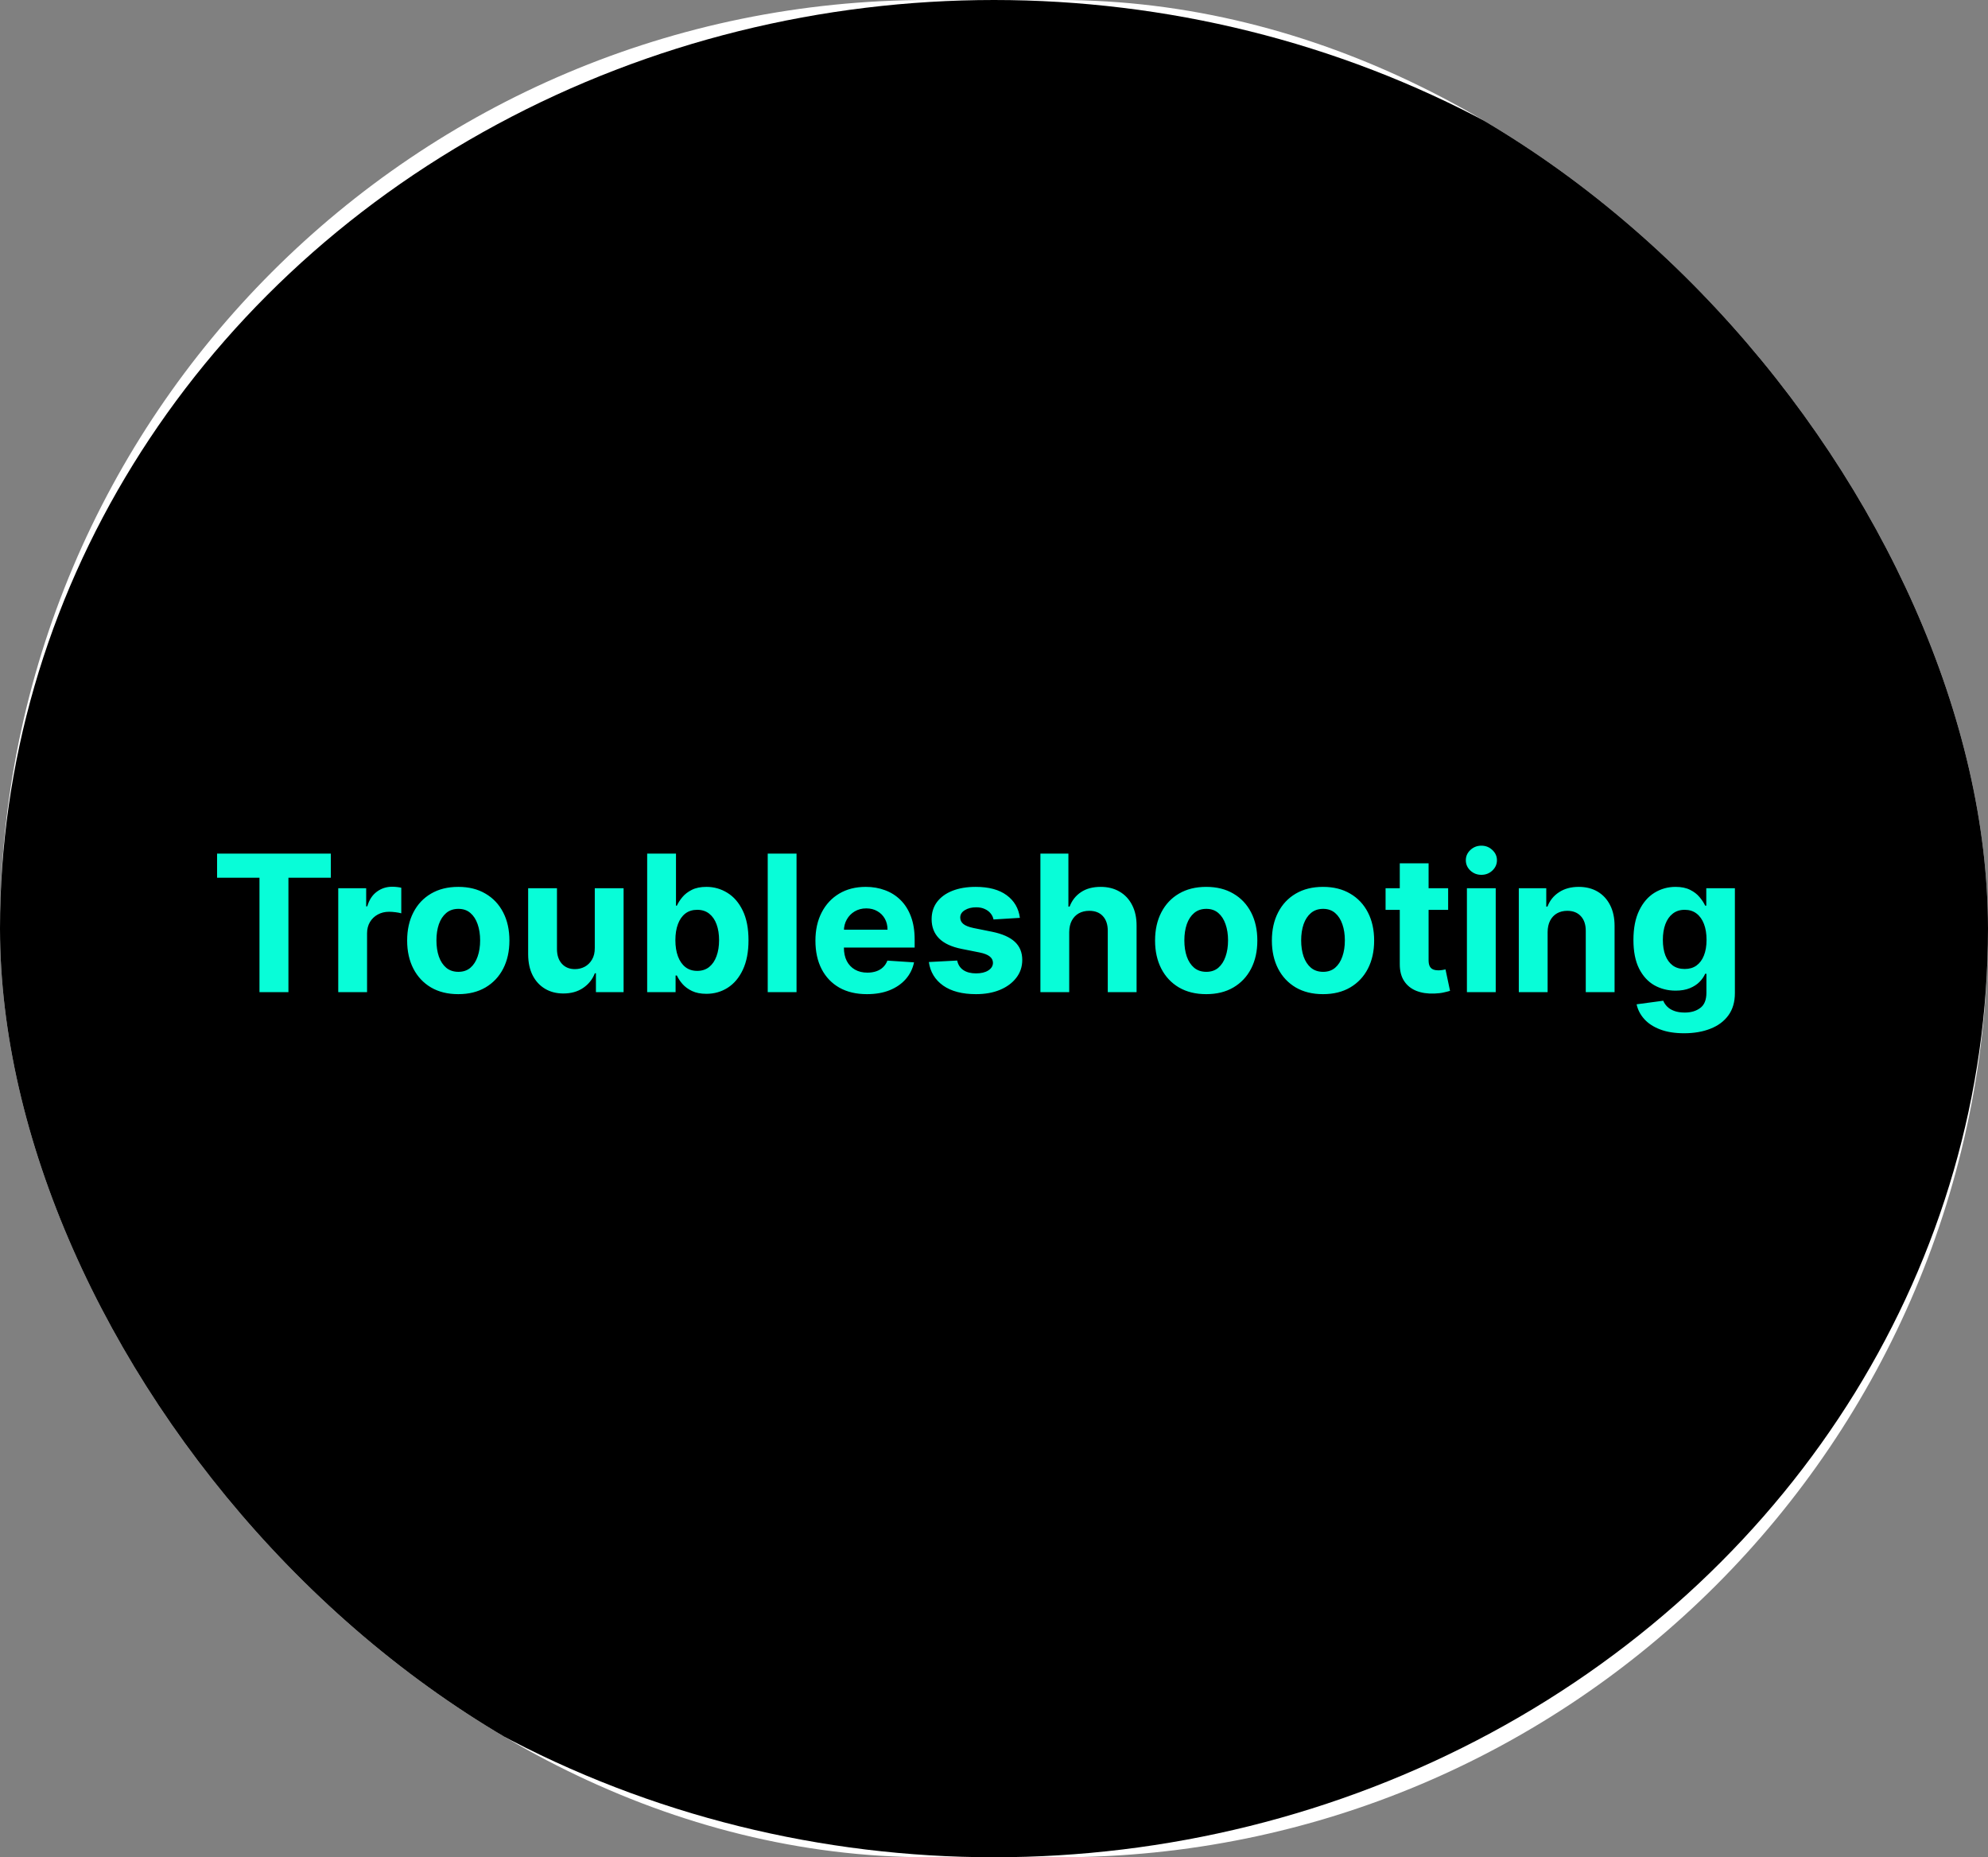 <svg width="501" height="468" viewBox="0 0 501 468" fill="none" xmlns="http://www.w3.org/2000/svg">
<rect x="0" y="0" width="501" height="468" fill="#808080" stroke="none"/>
<g clip-path="url(#clip0_9_3)">
<rect width="501" height="468" rx="234" fill="white"/>
<ellipse cx="250.5" cy="234" rx="250.5" ry="234" fill="black"/>
<path d="M54.705 221.176V215.091H83.375V221.176H72.688V250H65.392V221.176H54.705ZM85.242 250V223.818H92.281V228.386H92.554C93.031 226.761 93.832 225.534 94.957 224.705C96.082 223.864 97.378 223.443 98.844 223.443C99.207 223.443 99.599 223.466 100.02 223.511C100.44 223.557 100.81 223.619 101.128 223.699V230.142C100.787 230.04 100.315 229.949 99.713 229.869C99.111 229.79 98.56 229.75 98.06 229.75C96.992 229.75 96.037 229.983 95.196 230.449C94.367 230.903 93.707 231.54 93.219 232.358C92.742 233.176 92.503 234.119 92.503 235.188V250H85.242ZM115.493 250.511C112.845 250.511 110.555 249.949 108.624 248.824C106.703 247.687 105.22 246.108 104.175 244.085C103.129 242.051 102.607 239.693 102.607 237.011C102.607 234.307 103.129 231.943 104.175 229.92C105.22 227.886 106.703 226.307 108.624 225.182C110.555 224.045 112.845 223.477 115.493 223.477C118.141 223.477 120.425 224.045 122.345 225.182C124.277 226.307 125.766 227.886 126.811 229.92C127.857 231.943 128.379 234.307 128.379 237.011C128.379 239.693 127.857 242.051 126.811 244.085C125.766 246.108 124.277 247.687 122.345 248.824C120.425 249.949 118.141 250.511 115.493 250.511ZM115.527 244.886C116.732 244.886 117.737 244.545 118.544 243.864C119.351 243.17 119.959 242.227 120.368 241.034C120.788 239.841 120.999 238.483 120.999 236.96C120.999 235.438 120.788 234.08 120.368 232.886C119.959 231.693 119.351 230.75 118.544 230.057C117.737 229.364 116.732 229.017 115.527 229.017C114.311 229.017 113.288 229.364 112.459 230.057C111.641 230.75 111.021 231.693 110.601 232.886C110.192 234.08 109.987 235.438 109.987 236.96C109.987 238.483 110.192 239.841 110.601 241.034C111.021 242.227 111.641 243.17 112.459 243.864C113.288 244.545 114.311 244.886 115.527 244.886ZM149.891 238.852V223.818H157.152V250H150.18V245.244H149.908C149.317 246.778 148.334 248.011 146.959 248.943C145.595 249.875 143.93 250.341 141.964 250.341C140.214 250.341 138.675 249.943 137.345 249.148C136.016 248.352 134.976 247.222 134.226 245.756C133.487 244.29 133.112 242.534 133.101 240.489V223.818H140.362V239.193C140.374 240.739 140.788 241.96 141.607 242.858C142.425 243.756 143.521 244.205 144.896 244.205C145.771 244.205 146.589 244.006 147.351 243.608C148.112 243.199 148.726 242.597 149.192 241.801C149.669 241.006 149.902 240.023 149.891 238.852ZM163.097 250V215.091H170.358V228.216H170.58C170.898 227.511 171.358 226.795 171.96 226.068C172.574 225.33 173.369 224.716 174.347 224.227C175.335 223.727 176.563 223.477 178.028 223.477C179.938 223.477 181.699 223.977 183.312 224.977C184.926 225.966 186.216 227.46 187.182 229.46C188.148 231.449 188.631 233.943 188.631 236.943C188.631 239.864 188.159 242.33 187.216 244.341C186.284 246.341 185.011 247.858 183.398 248.892C181.795 249.915 180 250.426 178.011 250.426C176.602 250.426 175.403 250.193 174.415 249.727C173.438 249.261 172.636 248.676 172.011 247.972C171.386 247.256 170.909 246.534 170.58 245.807H170.256V250H163.097ZM170.205 236.909C170.205 238.466 170.42 239.824 170.852 240.983C171.284 242.142 171.909 243.045 172.727 243.693C173.545 244.33 174.54 244.648 175.71 244.648C176.892 244.648 177.892 244.324 178.71 243.676C179.528 243.017 180.148 242.108 180.568 240.949C181 239.778 181.216 238.432 181.216 236.909C181.216 235.398 181.006 234.068 180.585 232.92C180.165 231.773 179.545 230.875 178.727 230.227C177.909 229.58 176.903 229.256 175.71 229.256C174.528 229.256 173.528 229.568 172.71 230.193C171.903 230.818 171.284 231.705 170.852 232.852C170.42 234 170.205 235.352 170.205 236.909ZM200.737 215.091V250H193.476V215.091H200.737ZM218.486 250.511C215.793 250.511 213.474 249.966 211.531 248.875C209.599 247.773 208.111 246.216 207.065 244.205C206.02 242.182 205.497 239.79 205.497 237.028C205.497 234.335 206.02 231.972 207.065 229.938C208.111 227.903 209.582 226.318 211.48 225.182C213.389 224.045 215.628 223.477 218.196 223.477C219.923 223.477 221.531 223.756 223.02 224.312C224.52 224.858 225.827 225.682 226.94 226.784C228.065 227.886 228.94 229.273 229.565 230.943C230.19 232.602 230.503 234.545 230.503 236.773V238.767H208.395V234.267H223.668C223.668 233.222 223.44 232.295 222.986 231.489C222.531 230.682 221.901 230.051 221.094 229.597C220.298 229.131 219.372 228.898 218.315 228.898C217.213 228.898 216.236 229.153 215.384 229.665C214.543 230.165 213.884 230.841 213.406 231.693C212.929 232.534 212.685 233.472 212.673 234.506V238.784C212.673 240.08 212.912 241.199 213.389 242.142C213.878 243.085 214.565 243.812 215.452 244.324C216.338 244.835 217.389 245.091 218.605 245.091C219.412 245.091 220.151 244.977 220.821 244.75C221.491 244.523 222.065 244.182 222.543 243.727C223.02 243.273 223.384 242.716 223.634 242.057L230.349 242.5C230.009 244.114 229.31 245.523 228.253 246.727C227.207 247.92 225.855 248.852 224.196 249.523C222.548 250.182 220.645 250.511 218.486 250.511ZM257.026 231.284L250.378 231.693C250.264 231.125 250.02 230.614 249.645 230.159C249.27 229.693 248.776 229.324 248.162 229.051C247.56 228.767 246.838 228.625 245.997 228.625C244.872 228.625 243.923 228.864 243.151 229.341C242.378 229.807 241.991 230.432 241.991 231.216C241.991 231.841 242.241 232.369 242.741 232.801C243.241 233.233 244.099 233.58 245.315 233.841L250.054 234.795C252.599 235.318 254.497 236.159 255.747 237.318C256.997 238.477 257.622 240 257.622 241.886C257.622 243.602 257.116 245.108 256.105 246.403C255.105 247.699 253.73 248.71 251.98 249.438C250.241 250.153 248.236 250.511 245.963 250.511C242.497 250.511 239.736 249.79 237.679 248.347C235.634 246.892 234.435 244.915 234.082 242.415L241.224 242.04C241.44 243.097 241.963 243.903 242.793 244.46C243.622 245.006 244.685 245.278 245.98 245.278C247.253 245.278 248.276 245.034 249.048 244.545C249.832 244.045 250.23 243.403 250.241 242.619C250.23 241.96 249.952 241.42 249.406 241C248.861 240.568 248.02 240.239 246.884 240.011L242.349 239.108C239.793 238.597 237.889 237.71 236.639 236.449C235.401 235.187 234.781 233.58 234.781 231.625C234.781 229.943 235.236 228.494 236.145 227.278C237.065 226.062 238.355 225.125 240.014 224.466C241.685 223.807 243.639 223.477 245.878 223.477C249.185 223.477 251.787 224.176 253.685 225.574C255.594 226.972 256.707 228.875 257.026 231.284ZM269.456 234.864V250H262.195V215.091H269.251V228.438H269.558C270.149 226.892 271.104 225.682 272.422 224.807C273.74 223.92 275.393 223.477 277.382 223.477C279.2 223.477 280.786 223.875 282.138 224.67C283.501 225.455 284.558 226.585 285.308 228.062C286.07 229.528 286.445 231.284 286.433 233.33V250H279.172V234.625C279.183 233.011 278.774 231.756 277.945 230.858C277.126 229.96 275.979 229.511 274.501 229.511C273.513 229.511 272.638 229.722 271.876 230.142C271.126 230.562 270.536 231.176 270.104 231.983C269.683 232.778 269.467 233.739 269.456 234.864ZM303.977 250.511C301.33 250.511 299.04 249.949 297.108 248.824C295.188 247.687 293.705 246.108 292.659 244.085C291.614 242.051 291.091 239.693 291.091 237.011C291.091 234.307 291.614 231.943 292.659 229.92C293.705 227.886 295.188 226.307 297.108 225.182C299.04 224.045 301.33 223.477 303.977 223.477C306.625 223.477 308.909 224.045 310.83 225.182C312.761 226.307 314.25 227.886 315.295 229.92C316.341 231.943 316.864 234.307 316.864 237.011C316.864 239.693 316.341 242.051 315.295 244.085C314.25 246.108 312.761 247.687 310.83 248.824C308.909 249.949 306.625 250.511 303.977 250.511ZM304.011 244.886C305.216 244.886 306.222 244.545 307.028 243.864C307.835 243.17 308.443 242.227 308.852 241.034C309.273 239.841 309.483 238.483 309.483 236.96C309.483 235.438 309.273 234.08 308.852 232.886C308.443 231.693 307.835 230.75 307.028 230.057C306.222 229.364 305.216 229.017 304.011 229.017C302.795 229.017 301.773 229.364 300.943 230.057C300.125 230.75 299.506 231.693 299.085 232.886C298.676 234.08 298.472 235.438 298.472 236.96C298.472 238.483 298.676 239.841 299.085 241.034C299.506 242.227 300.125 243.17 300.943 243.864C301.773 244.545 302.795 244.886 304.011 244.886ZM333.415 250.511C330.767 250.511 328.477 249.949 326.545 248.824C324.625 247.687 323.142 246.108 322.097 244.085C321.051 242.051 320.528 239.693 320.528 237.011C320.528 234.307 321.051 231.943 322.097 229.92C323.142 227.886 324.625 226.307 326.545 225.182C328.477 224.045 330.767 223.477 333.415 223.477C336.062 223.477 338.347 224.045 340.267 225.182C342.199 226.307 343.688 227.886 344.733 229.92C345.778 231.943 346.301 234.307 346.301 237.011C346.301 239.693 345.778 242.051 344.733 244.085C343.688 246.108 342.199 247.687 340.267 248.824C338.347 249.949 336.062 250.511 333.415 250.511ZM333.449 244.886C334.653 244.886 335.659 244.545 336.466 243.864C337.273 243.17 337.881 242.227 338.29 241.034C338.71 239.841 338.92 238.483 338.92 236.96C338.92 235.438 338.71 234.08 338.29 232.886C337.881 231.693 337.273 230.75 336.466 230.057C335.659 229.364 334.653 229.017 333.449 229.017C332.233 229.017 331.21 229.364 330.381 230.057C329.563 230.75 328.943 231.693 328.523 232.886C328.114 234.08 327.909 235.438 327.909 236.96C327.909 238.483 328.114 239.841 328.523 241.034C328.943 242.227 329.563 243.17 330.381 243.864C331.21 244.545 332.233 244.886 333.449 244.886ZM364.949 223.818V229.273H349.182V223.818H364.949ZM352.761 217.545H360.023V241.955C360.023 242.625 360.125 243.148 360.33 243.523C360.534 243.886 360.818 244.142 361.182 244.29C361.557 244.437 361.989 244.511 362.477 244.511C362.818 244.511 363.159 244.483 363.5 244.426C363.841 244.358 364.102 244.307 364.284 244.273L365.426 249.676C365.063 249.79 364.551 249.92 363.892 250.068C363.233 250.227 362.432 250.324 361.489 250.358C359.739 250.426 358.205 250.193 356.886 249.659C355.58 249.125 354.563 248.295 353.835 247.17C353.108 246.045 352.75 244.625 352.761 242.909V217.545ZM369.679 250V223.818H376.94V250H369.679ZM373.327 220.443C372.247 220.443 371.321 220.085 370.548 219.369C369.787 218.642 369.406 217.773 369.406 216.761C369.406 215.761 369.787 214.903 370.548 214.188C371.321 213.46 372.247 213.097 373.327 213.097C374.406 213.097 375.327 213.46 376.088 214.188C376.861 214.903 377.247 215.761 377.247 216.761C377.247 217.773 376.861 218.642 376.088 219.369C375.327 220.085 374.406 220.443 373.327 220.443ZM390.018 234.864V250H382.757V223.818H389.678V228.438H389.984C390.564 226.915 391.536 225.71 392.899 224.824C394.263 223.926 395.916 223.477 397.859 223.477C399.678 223.477 401.263 223.875 402.615 224.67C403.967 225.466 405.018 226.602 405.768 228.08C406.518 229.545 406.893 231.295 406.893 233.33V250H399.632V234.625C399.643 233.023 399.234 231.773 398.405 230.875C397.575 229.966 396.433 229.511 394.979 229.511C394.001 229.511 393.138 229.722 392.388 230.142C391.649 230.562 391.07 231.176 390.649 231.983C390.24 232.778 390.03 233.739 390.018 234.864ZM424.412 260.364C422.06 260.364 420.043 260.04 418.361 259.392C416.69 258.756 415.361 257.886 414.372 256.784C413.384 255.682 412.741 254.443 412.446 253.068L419.162 252.165C419.366 252.688 419.69 253.176 420.134 253.631C420.577 254.085 421.162 254.449 421.889 254.722C422.628 255.006 423.526 255.148 424.582 255.148C426.162 255.148 427.463 254.761 428.486 253.989C429.52 253.227 430.037 251.949 430.037 250.153V245.364H429.73C429.412 246.091 428.935 246.778 428.298 247.426C427.662 248.074 426.844 248.602 425.844 249.011C424.844 249.42 423.651 249.625 422.264 249.625C420.298 249.625 418.509 249.17 416.895 248.261C415.293 247.341 414.014 245.937 413.06 244.051C412.116 242.153 411.645 239.756 411.645 236.858C411.645 233.892 412.128 231.415 413.094 229.426C414.06 227.437 415.344 225.949 416.946 224.96C418.56 223.972 420.327 223.477 422.247 223.477C423.713 223.477 424.94 223.727 425.929 224.227C426.918 224.716 427.713 225.33 428.315 226.068C428.929 226.795 429.401 227.511 429.73 228.216H430.003V223.818H437.213V250.256C437.213 252.483 436.668 254.347 435.577 255.847C434.486 257.347 432.974 258.472 431.043 259.222C429.122 259.983 426.912 260.364 424.412 260.364ZM424.565 244.17C425.736 244.17 426.724 243.881 427.531 243.301C428.349 242.71 428.974 241.869 429.406 240.778C429.849 239.676 430.071 238.358 430.071 236.824C430.071 235.29 429.855 233.96 429.423 232.835C428.991 231.699 428.366 230.818 427.548 230.193C426.73 229.568 425.736 229.256 424.565 229.256C423.372 229.256 422.366 229.58 421.548 230.227C420.73 230.864 420.111 231.75 419.69 232.886C419.27 234.023 419.06 235.335 419.06 236.824C419.06 238.335 419.27 239.642 419.69 240.744C420.122 241.835 420.741 242.682 421.548 243.284C422.366 243.875 423.372 244.17 424.565 244.17Z" fill="#08FDD8"/>
</g>
<defs>
<clipPath id="clip0_9_3">
<rect width="501" height="468" rx="234" fill="white"/>
</clipPath>
</defs>
</svg>
